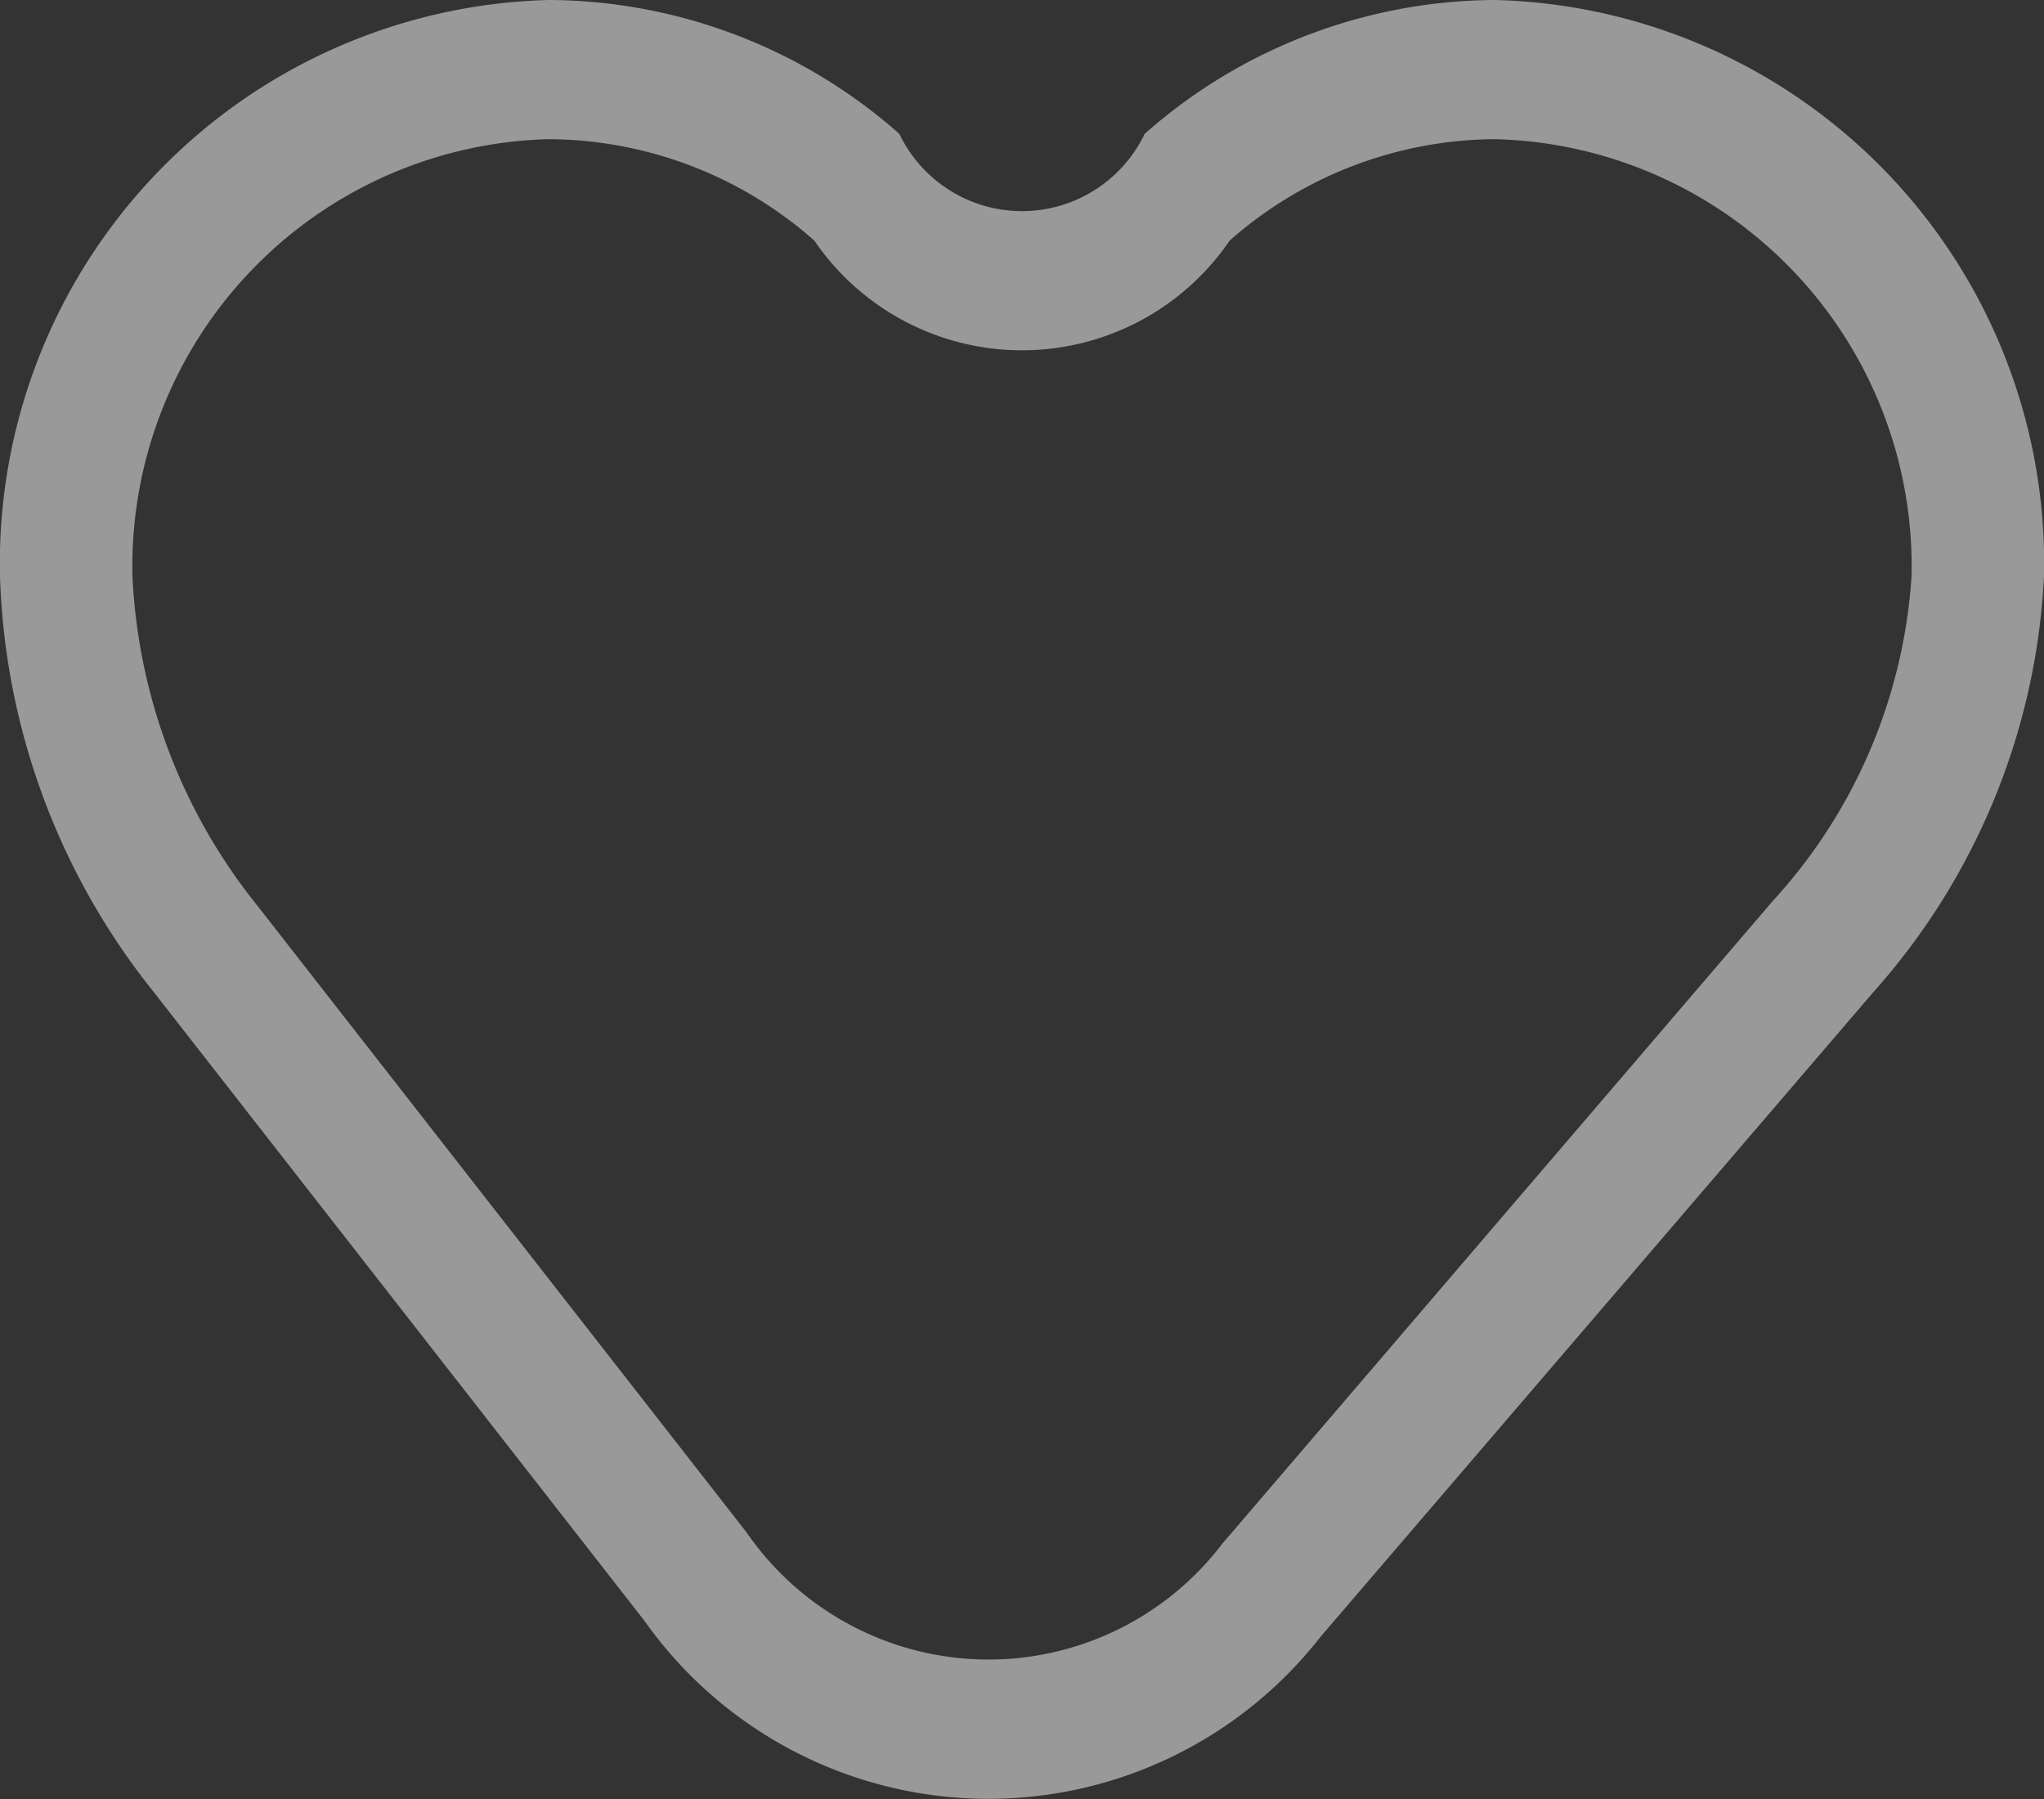 <svg xmlns="http://www.w3.org/2000/svg" width="25" height="22" viewBox="0 0 25 22">
  <rect x="0" y="0" width="25" height="22" fill="#333333" stroke="none"/>
  <defs>
    <style>
      .cls-1 {
        fill: #fff;
        fill-rule: evenodd;
        opacity: 0.5;
      }
    </style>
  </defs>
  <path id="Heart_Outline_Rounded_Shape._Attribute_as_Freepik_from_Flaticon.com" data-name="Heart Outline Rounded Shape. Attribute as Freepik from Flaticon.com" class="cls-1" d="M1145.29,25a6.513,6.513,0,0,0-4.29,1.637,1.663,1.663,0,0,1-3,0A6.513,6.513,0,0,0,1133.71,25a6.891,6.891,0,0,0-6.71,7.045,8.543,8.543,0,0,0,1.88,5.086l6,7.687a5.154,5.154,0,0,0,8.27.2l6.76-7.882a8.246,8.246,0,0,0,2.09-5.091A6.891,6.891,0,0,0,1145.29,25Zm3.39,11.021-6.73,7.857a3.594,3.594,0,0,1-5.82-.14l-5.98-7.66a6.94,6.94,0,0,1-1.53-4.033,5.225,5.225,0,0,1,5.09-5.343,4.939,4.939,0,0,1,3.25,1.24,3.075,3.075,0,0,0,5.08,0,4.944,4.944,0,0,1,3.25-1.24,5.225,5.225,0,0,1,5.09,5.342A6.492,6.492,0,0,1,1148.68,36.021Z" transform="translate(-1127 -25)"/>
</svg>
